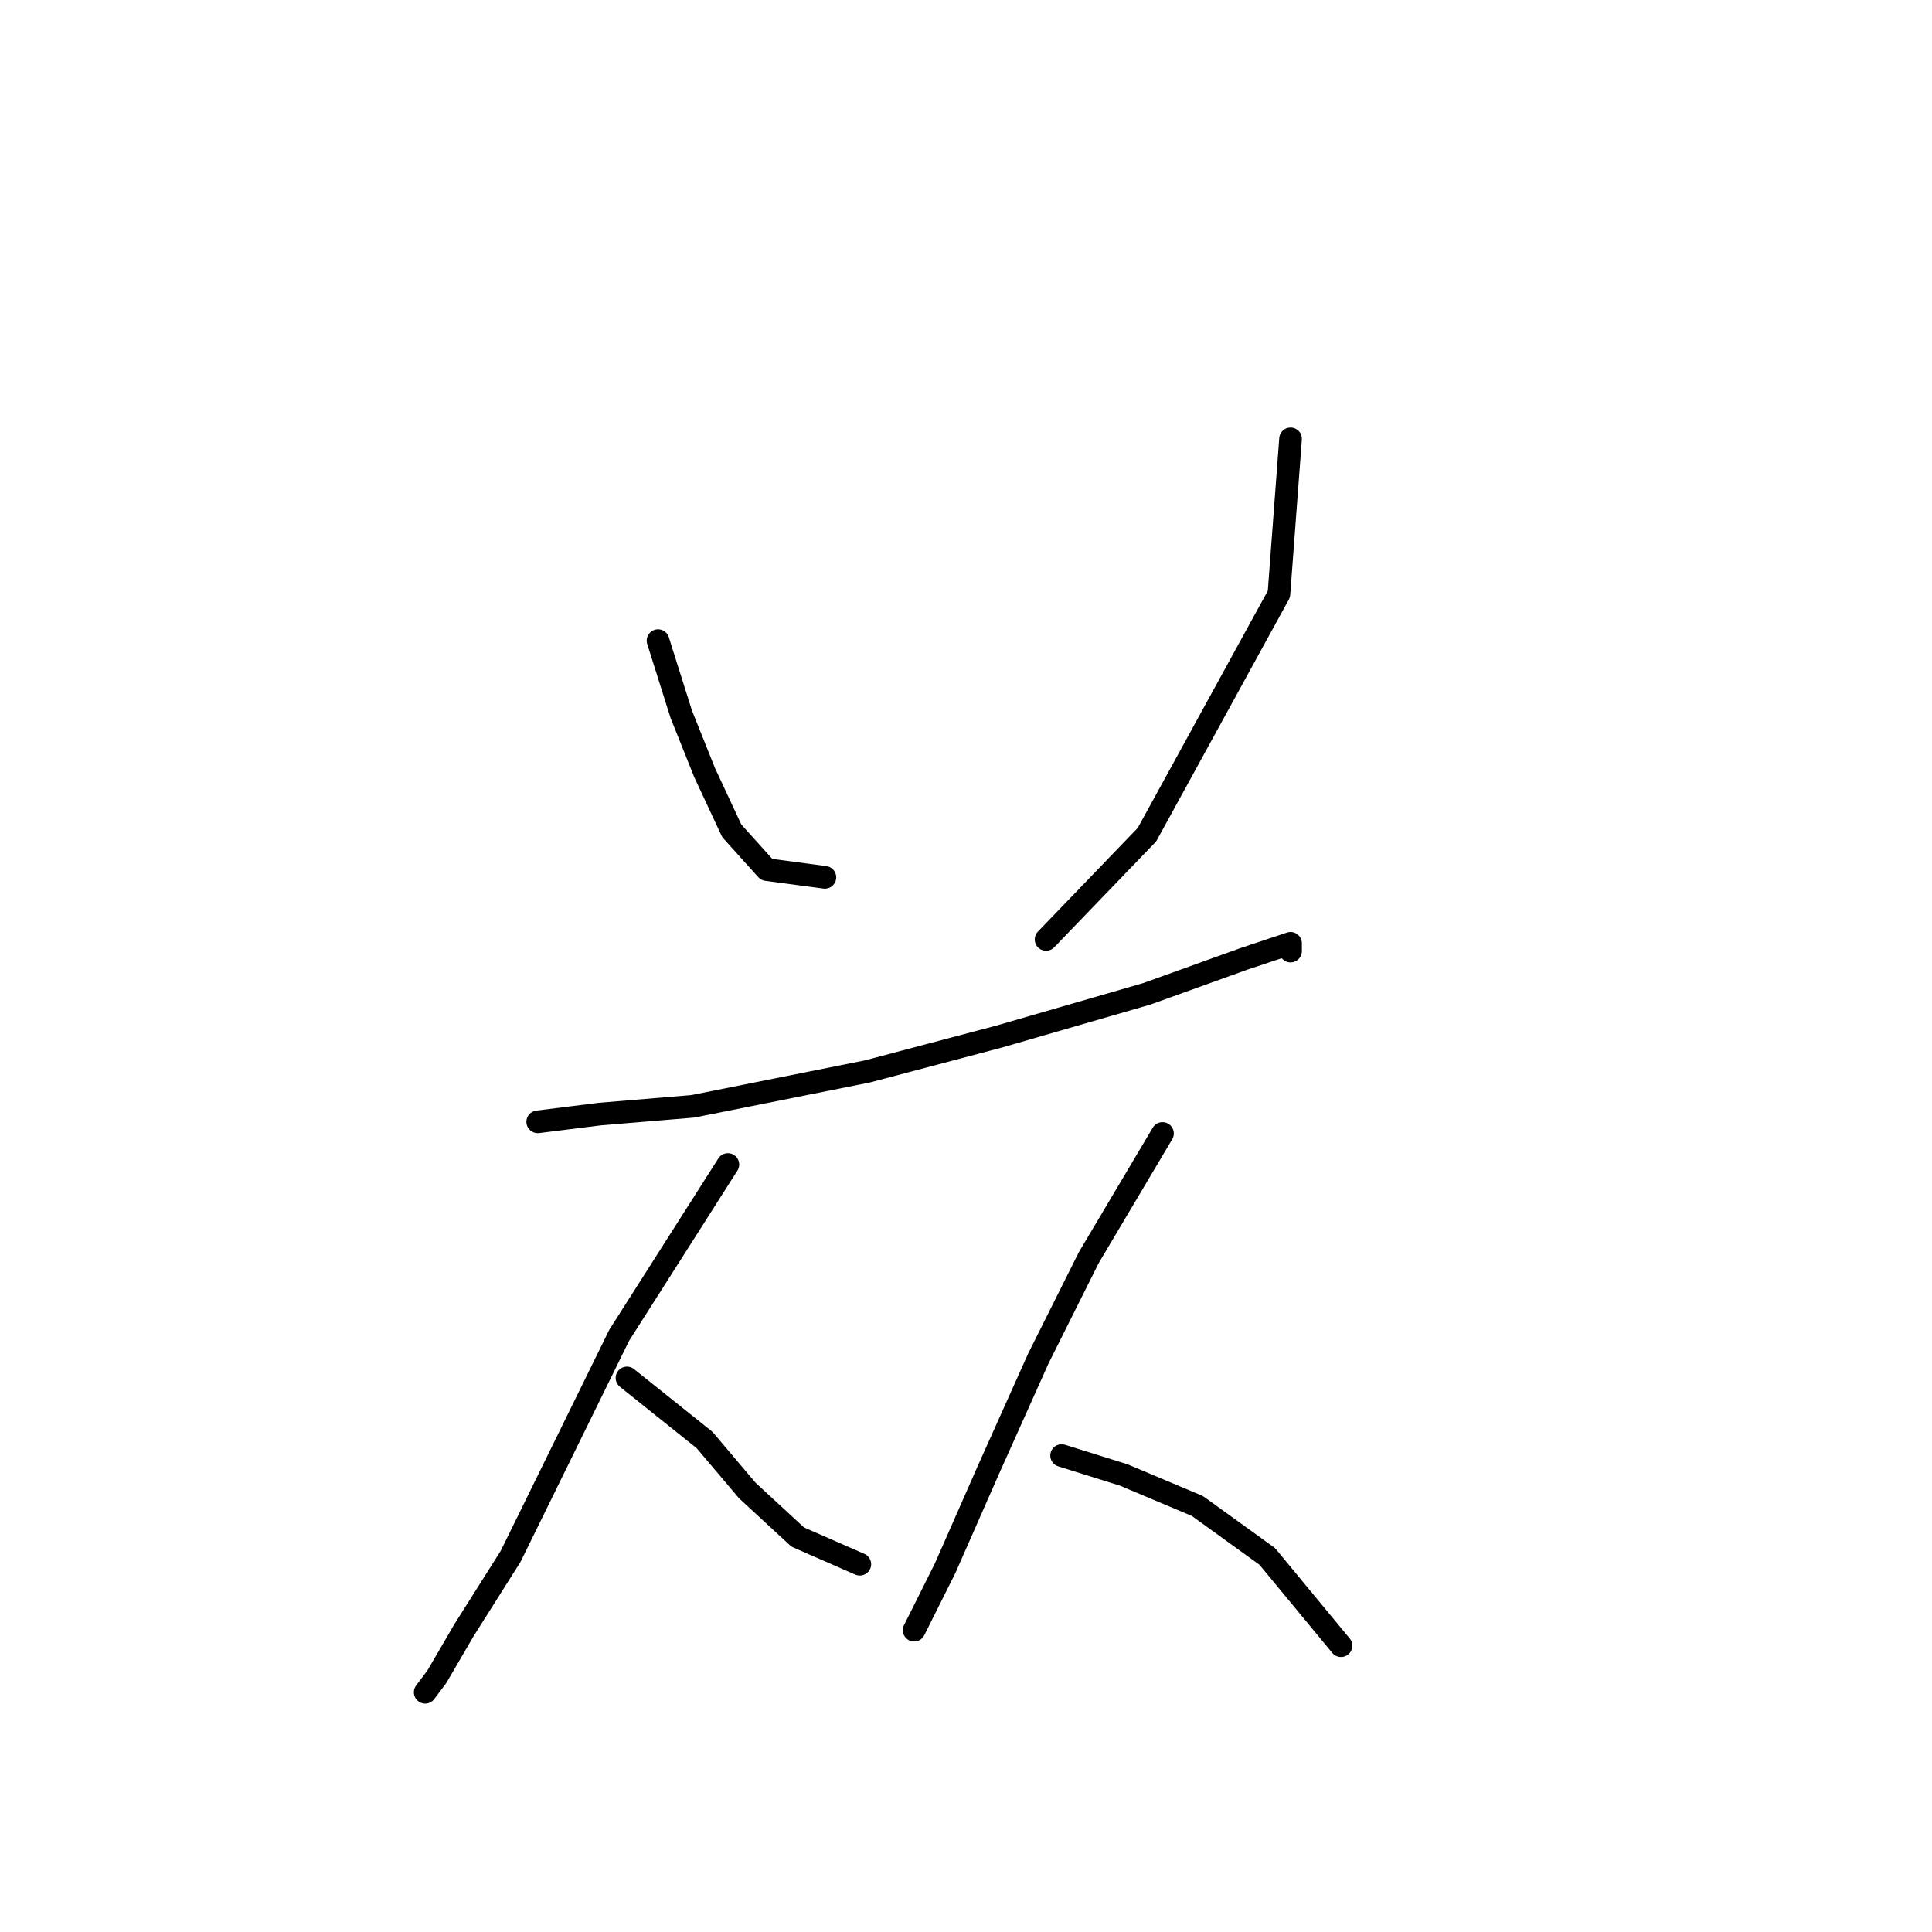 <?xml version="1.0" standalone="no"?>
    <svg width="256" height="256" xmlns="http://www.w3.org/2000/svg" version="1.1">
    <polyline stroke="black" stroke-width="3" stroke-linecap="round" fill="transparent" stroke-linejoin="round" points="87.191 84.887 90.276 94.657 93.362 102.37 96.961 110.083 101.589 115.225 109.302 116.253 109.302 116.253 " />
        <polyline stroke="black" stroke-width="3" stroke-linecap="round" fill="transparent" stroke-linejoin="round" points="171.005 58.149 169.463 78.717 151.98 110.597 138.611 124.48 138.611 124.48 " />
        <polyline stroke="black" stroke-width="3" stroke-linecap="round" fill="transparent" stroke-linejoin="round" points="71.251 148.647 79.478 147.619 91.819 146.591 114.958 141.963 132.441 137.335 151.98 131.679 164.835 127.051 171.005 124.994 171.005 126.023 171.005 126.023 " />
        <polyline stroke="black" stroke-width="3" stroke-linecap="round" fill="transparent" stroke-linejoin="round" points="96.447 154.304 82.049 176.928 67.652 206.237 61.481 216.007 57.882 222.178 56.339 224.234 56.339 224.234 " />
        <polyline stroke="black" stroke-width="3" stroke-linecap="round" fill="transparent" stroke-linejoin="round" points="83.078 182.584 93.362 190.812 99.018 197.496 105.702 203.667 113.93 207.266 113.93 207.266 " />
        <polyline stroke="black" stroke-width="3" stroke-linecap="round" fill="transparent" stroke-linejoin="round" points="154.037 150.19 144.267 166.644 137.583 180.013 130.898 194.925 125.242 207.78 121.128 216.007 121.128 216.007 " />
        <polyline stroke="black" stroke-width="3" stroke-linecap="round" fill="transparent" stroke-linejoin="round" points="140.668 192.868 148.895 195.439 158.665 199.553 167.92 206.237 177.69 218.064 177.69 218.064 " />
        </svg>